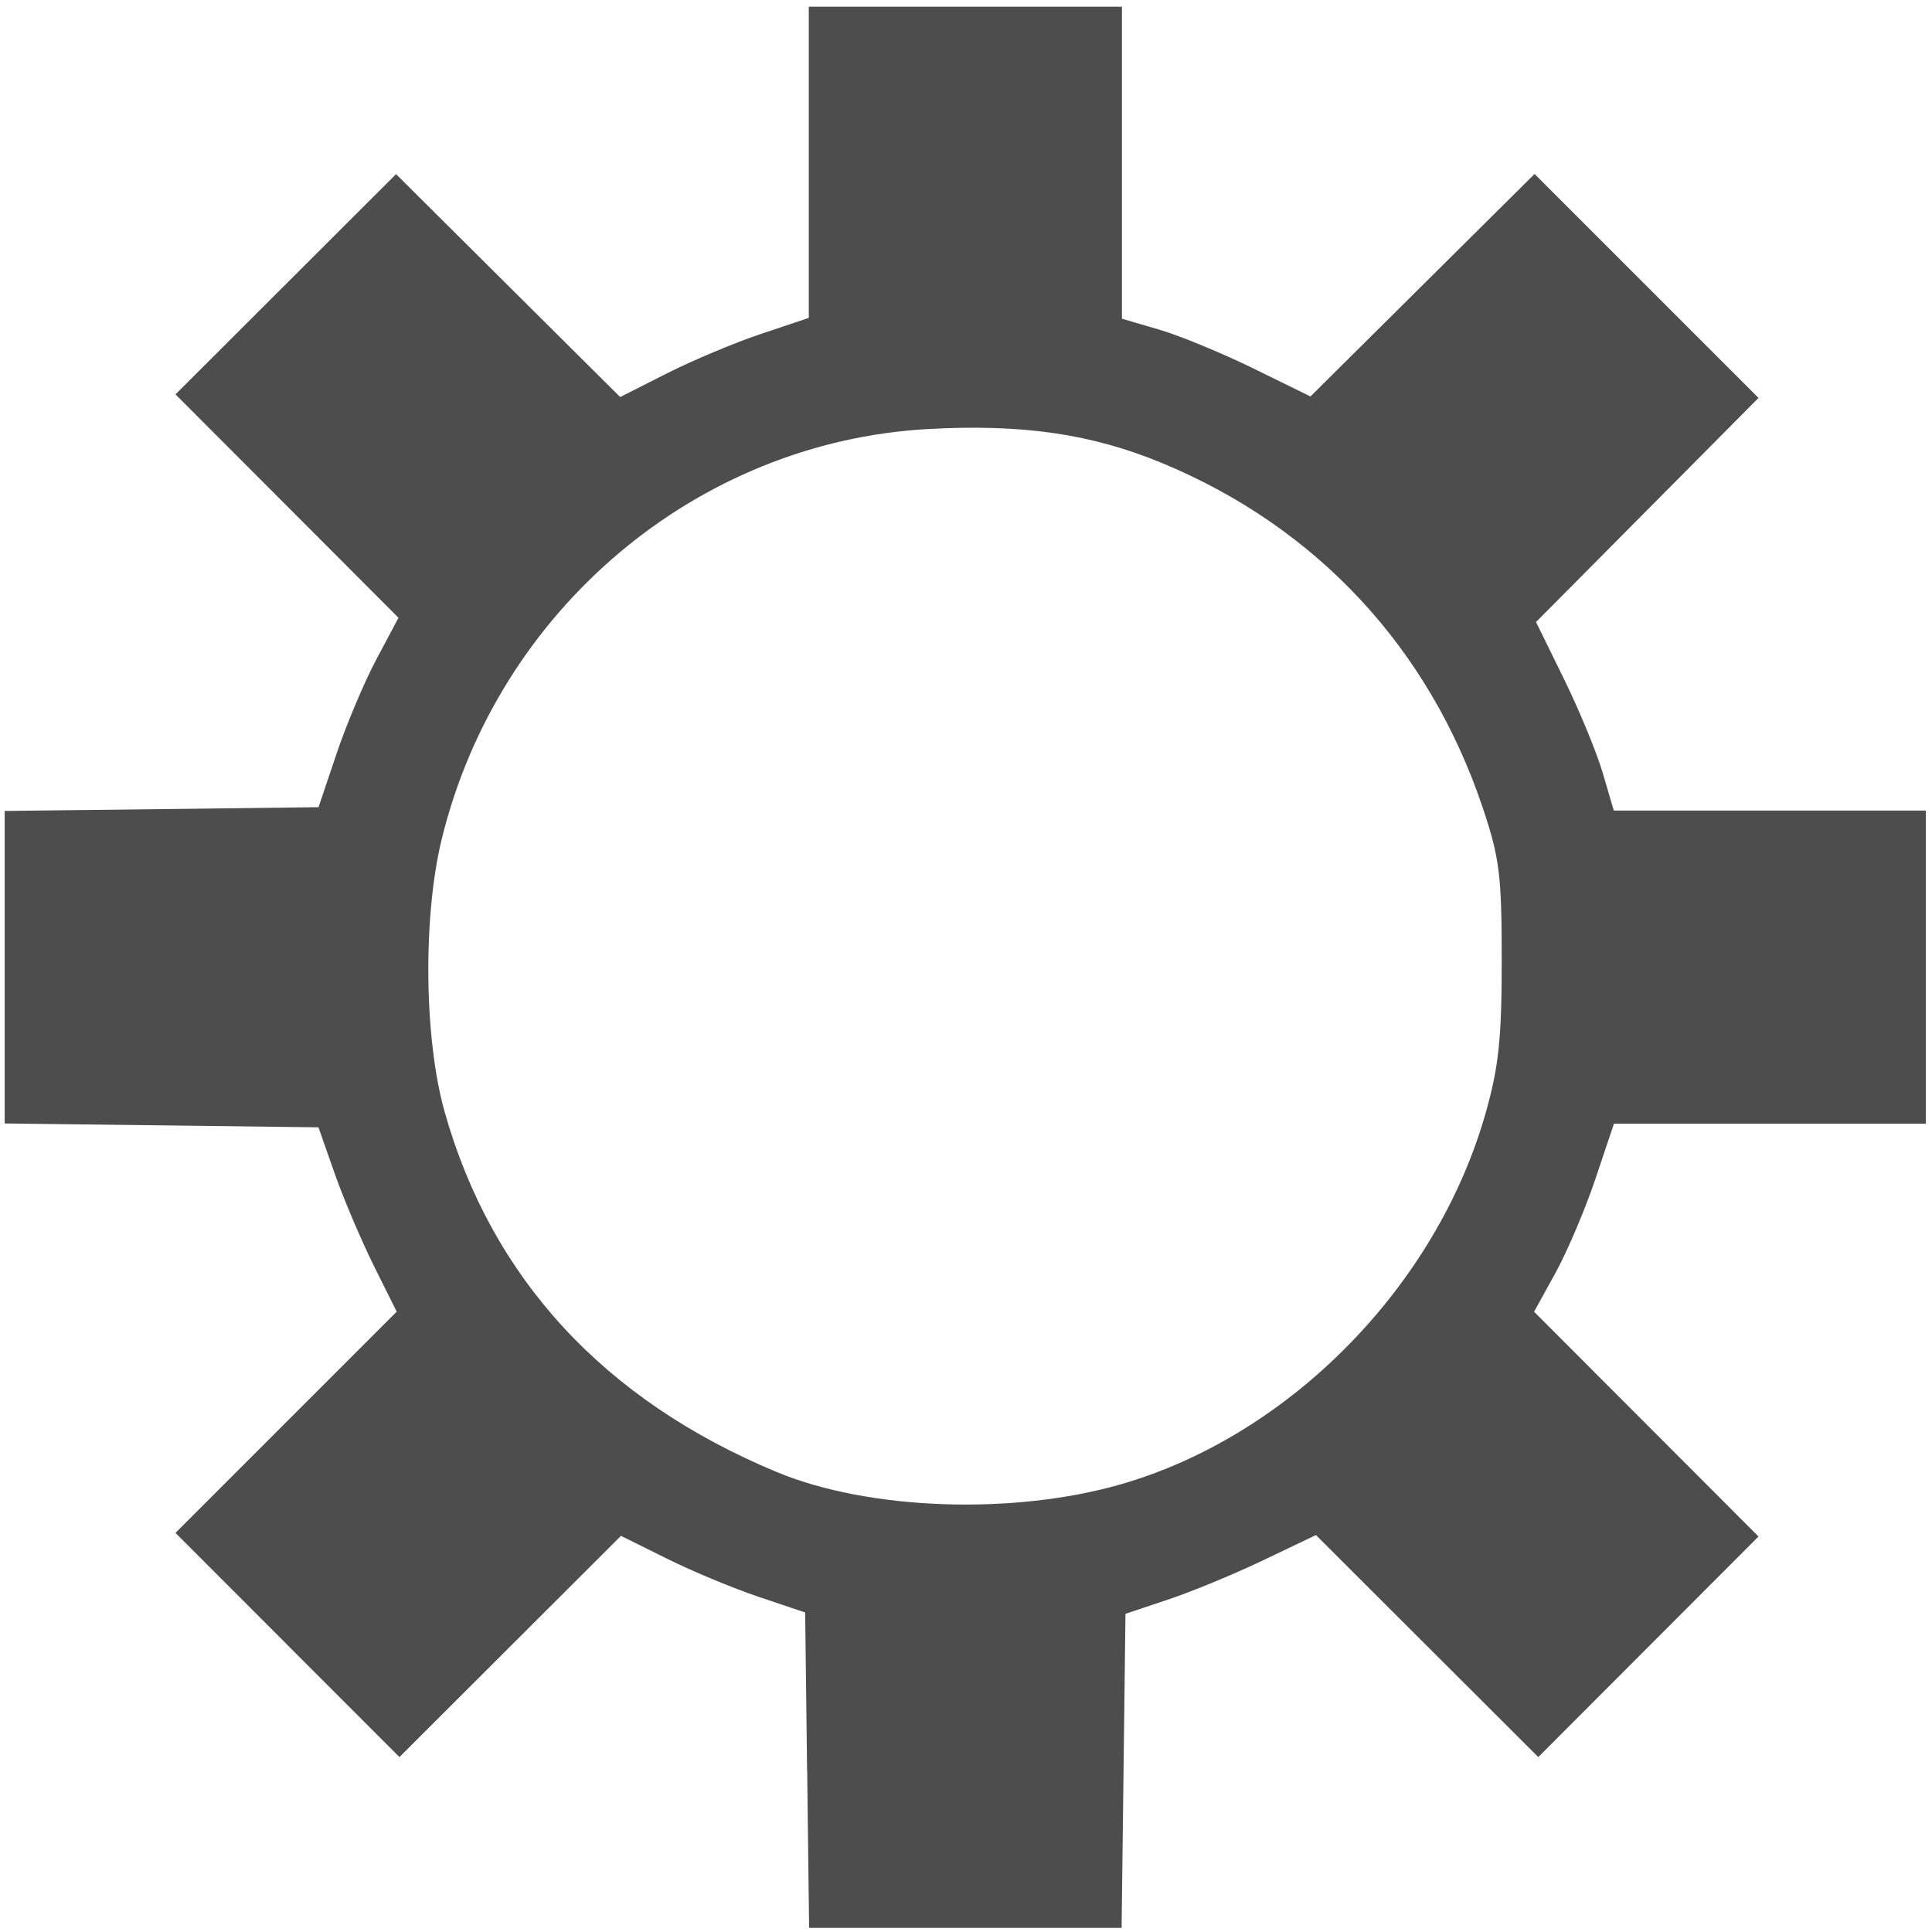 <?xml version="1.0" encoding="UTF-8" standalone="no"?>
<!-- Created with Inkscape (http://www.inkscape.org/) -->

<svg
   xmlns:dc="http://purl.org/dc/elements/1.1/"
   xmlns:cc="http://creativecommons.org/ns#"
   xmlns:rdf="http://www.w3.org/1999/02/22-rdf-syntax-ns#"
   xmlns:svg="http://www.w3.org/2000/svg"
   xmlns="http://www.w3.org/2000/svg"
   xmlns:sodipodi="http://sodipodi.sourceforge.net/DTD/sodipodi-0.dtd"
   xmlns:inkscape="http://www.inkscape.org/namespaces/inkscape"
   width="24"
   height="24"
   id="svg2"
   version="1.1"
   inkscape:version="0.48.4 r9939"
   sodipodi:docname="cog.svg">
  <defs
     id="defs4" />
  <sodipodi:namedview
     id="base"
     pagecolor="#ffffff"
     bordercolor="#666666"
     borderopacity="1.0"
     inkscape:pageopacity="0.0"
     inkscape:pageshadow="2"
     inkscape:zoom="11.313708"
     inkscape:cx="14.288933"
     inkscape:cy="12.584818"
     inkscape:document-units="px"
     inkscape:current-layer="layer2"
     showgrid="false"
     inkscape:window-width="1440"
     inkscape:window-height="802"
     inkscape:window-x="0"
     inkscape:window-y="0"
     inkscape:window-maximized="0"
     width="24px" />
  <g
     inkscape:label="Layer 1"
     inkscape:groupmode="layer"
     id="layer1"
     transform="translate(0,-1028.362)" />
  <g
     inkscape:groupmode="layer"
     id="layer2"
     inkscape:label="Layer"
     transform="translate(0,-1028.362)">
    <path
       style="fill:#4d4d4d;fill-opacity:1"
       d="m 10.026,21.99 -0.024,-1.959 -0.576,-0.194 C 9.11,19.731 8.595,19.517 8.283,19.361 L 7.714,19.079 6.338,20.453 4.962,21.827 3.571,20.435 2.18,19.042 3.554,17.668 4.928,16.294 4.644,15.724 C 4.488,15.41 4.269,14.895 4.158,14.579 l -0.202,-0.575 -1.949,-0.024 -1.949,-0.024 0,-1.941 0,-1.941 L 2.008,10.051 3.957,10.027 4.18,9.365 C 4.303,9 4.526,8.47 4.677,8.188 L 4.95,7.674 3.565,6.286 2.18,4.899 3.55,3.531 4.92,2.163 6.312,3.548 7.704,4.932 8.279,4.641 C 8.595,4.481 9.122,4.259 9.45,4.149 l 0.597,-0.2 0,-1.933 0,-1.933 1.945,0 1.945,0 0,1.938 0,1.938 0.464,0.136 c 0.255,0.075 0.782,0.292 1.171,0.483 l 0.707,0.347 1.392,-1.382 1.392,-1.382 1.391,1.391 1.391,1.391 -1.382,1.392 -1.382,1.392 0.347,0.707 c 0.191,0.389 0.408,0.916 0.483,1.171 l 0.136,0.464 1.938,0 1.938,0 0,1.945 0,1.945 -1.937,0 -1.937,0 -0.23,0.685 c -0.126,0.377 -0.35,0.902 -0.496,1.168 l -0.266,0.483 1.394,1.396 1.394,1.396 -1.368,1.37 -1.368,1.37 -1.381,-1.379 -1.381,-1.379 -0.653,0.312 c -0.359,0.172 -0.891,0.392 -1.183,0.489 l -0.53,0.177 -0.024,1.951 -0.024,1.951 -1.941,0 -1.941,0 -0.024,-1.959 z m 3.906,-3.554 c 2.094,-0.606 3.916,-2.464 4.524,-4.612 0.162,-0.572 0.199,-0.925 0.199,-1.896 -2.65e-4,-1.061 -0.027,-1.272 -0.238,-1.9 C 17.752,8.05 16.361,6.554 14.447,5.757 13.565,5.39 12.701,5.264 11.523,5.33 8.653,5.491 6.183,7.576 5.487,10.425 c -0.235,0.964 -0.219,2.48 0.036,3.385 0.583,2.068 1.977,3.581 4.123,4.475 1.145,0.477 2.942,0.54 4.286,0.151 z"
       id="path4006"
       inkscape:connector-curvature="0"
       transform="translate(0,1028.362)" />
  </g>
</svg>
